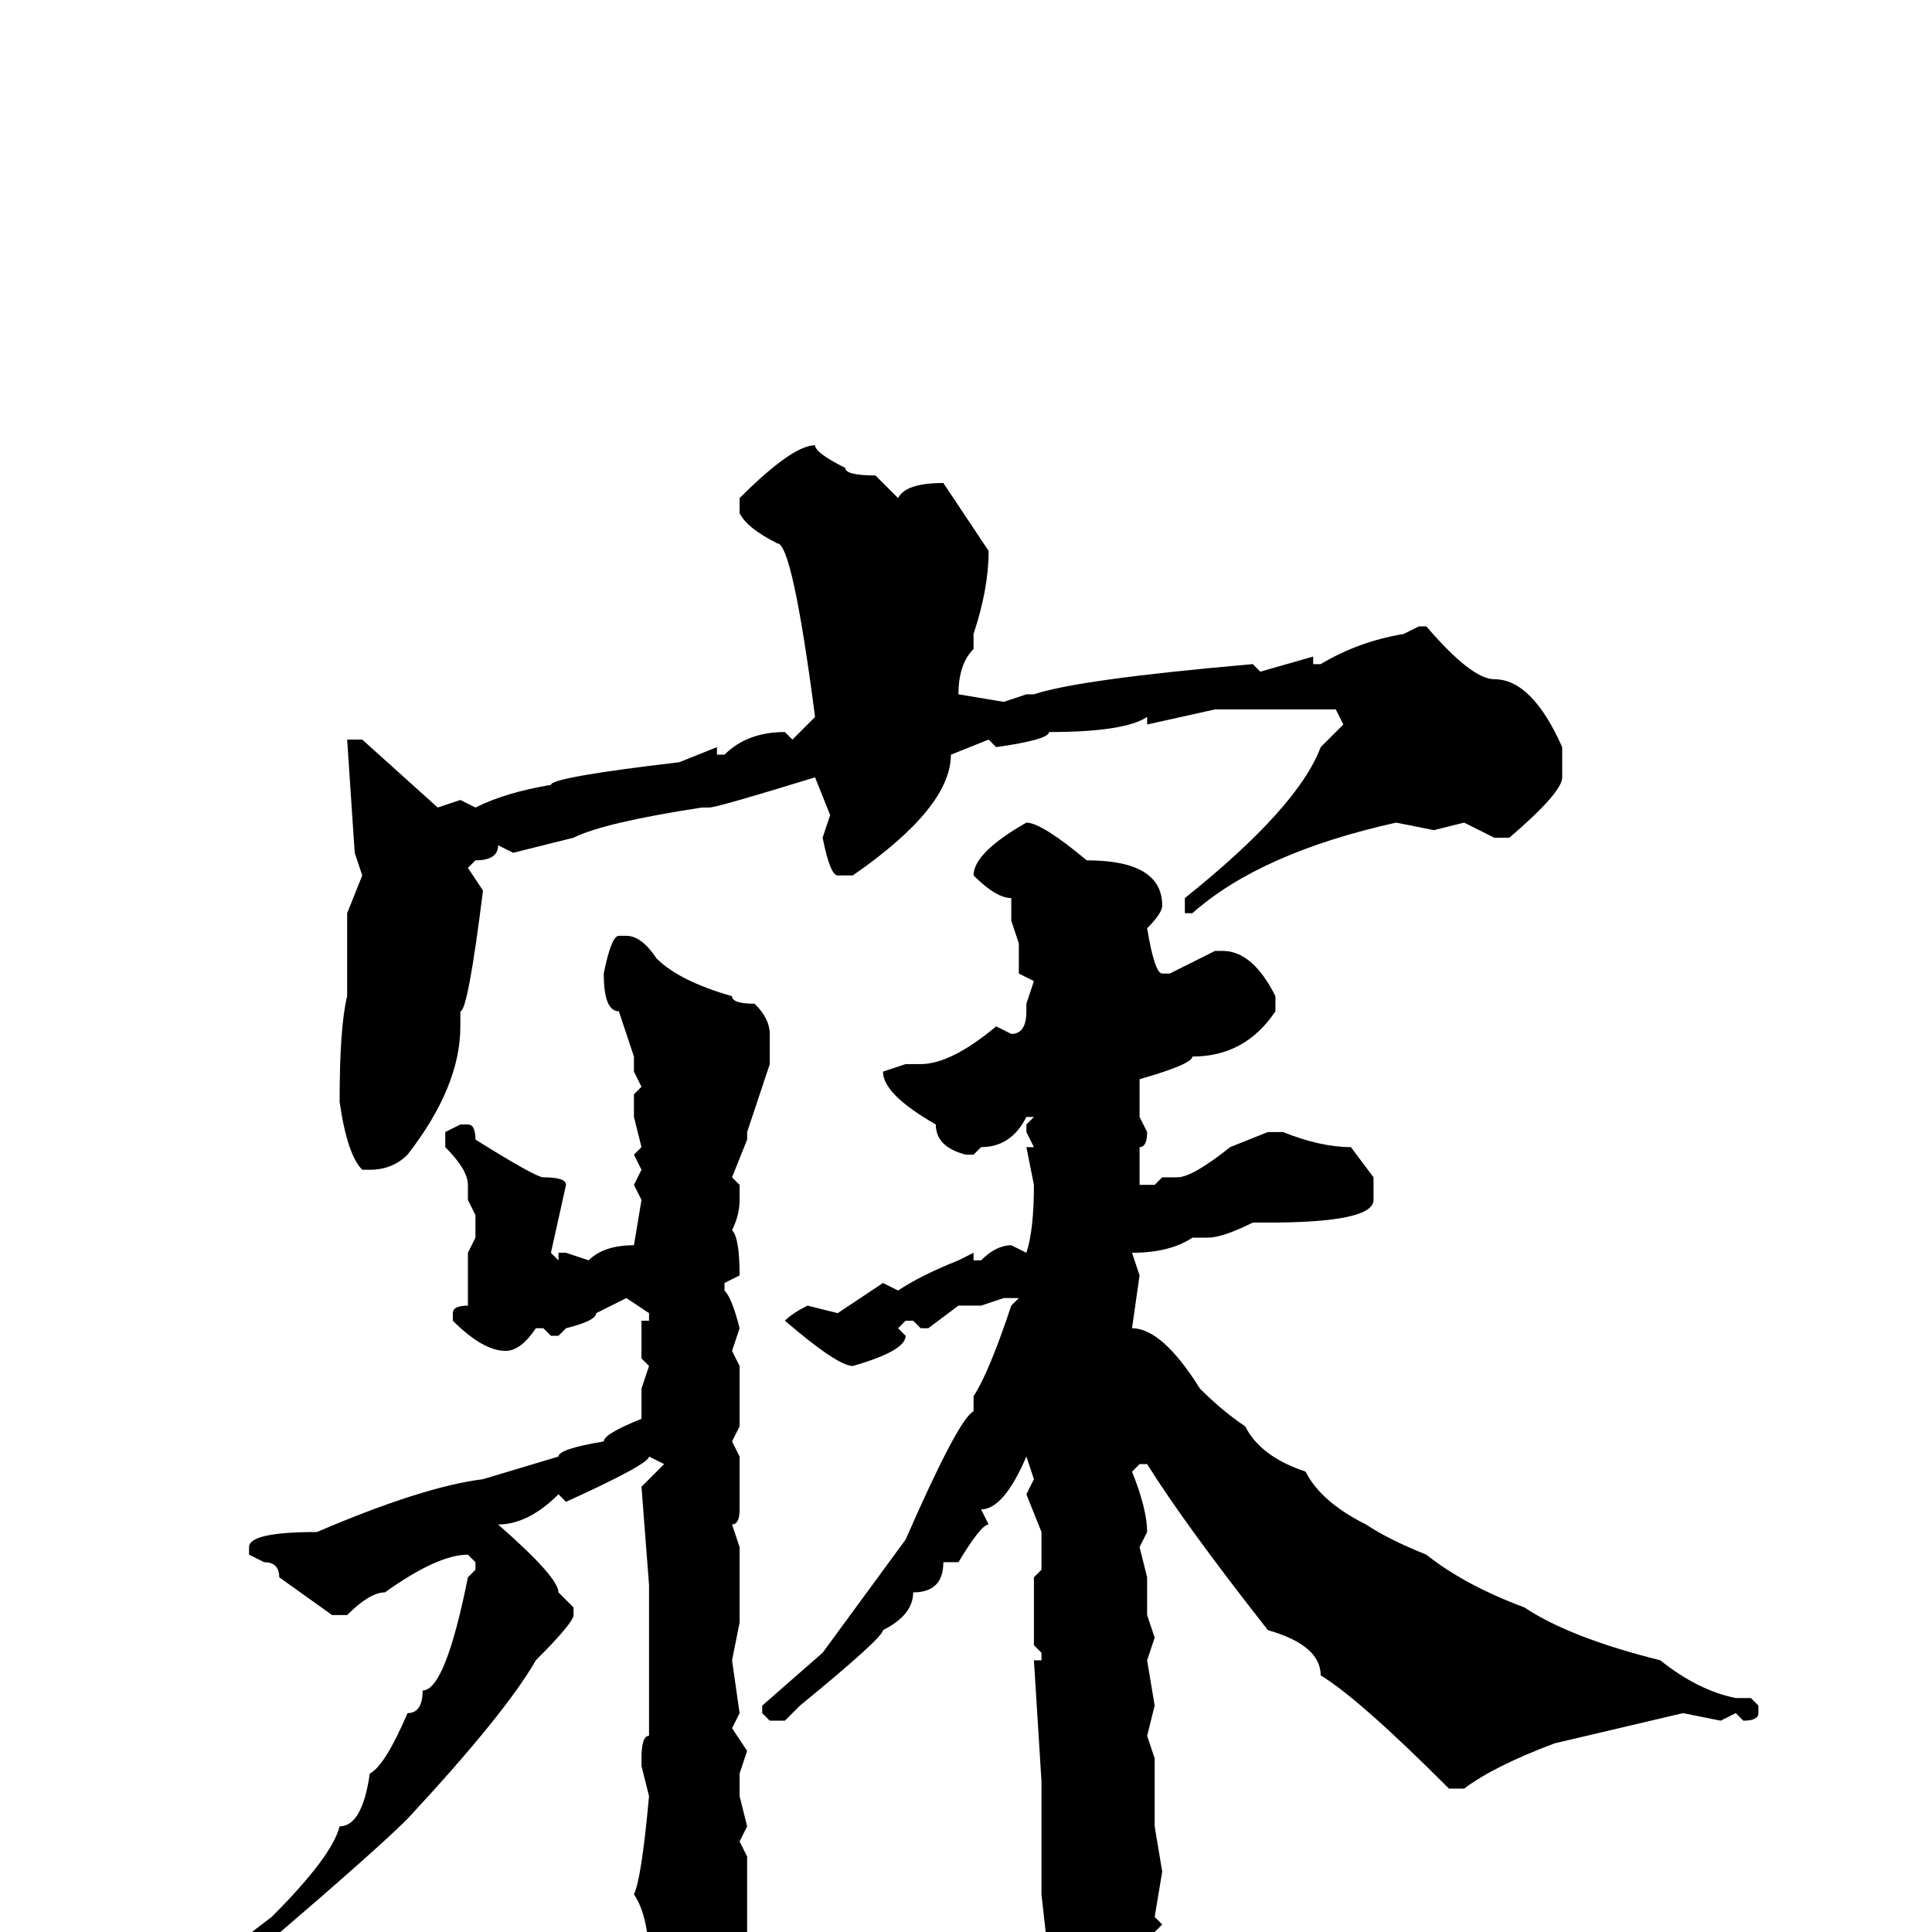 <svg xmlns="http://www.w3.org/2000/svg" viewBox="0 -256 256 256">
	<path fill="#000000" d="M108 -197Q108 -196 112 -194Q112 -193 116 -193L119 -190Q120 -192 125 -192L131 -183Q131 -178 129 -172V-170Q127 -168 127 -164L133 -163L136 -164H137Q143 -166 166 -168L167 -167L174 -169V-168H175Q180 -171 186 -172L188 -173H189Q195 -166 198 -166Q203 -166 207 -157V-153Q207 -151 200 -145H198L194 -147L190 -146L185 -147Q167 -143 158 -135H157V-136V-137Q172 -149 175 -157L178 -160L177 -162H161L152 -160V-161Q149 -159 139 -159Q139 -158 132 -157L131 -158L126 -156Q126 -149 113 -140H111Q110 -140 109 -145L110 -148L108 -153Q95 -149 94 -149H93Q80 -147 76 -145L68 -143L66 -144Q66 -142 63 -142L62 -141L64 -138Q62 -122 61 -122V-121V-120Q61 -112 54 -103Q52 -101 49 -101H48Q46 -103 45 -110Q45 -120 46 -124V-135L48 -140L47 -143L46 -158H47H48L58 -149L61 -150L63 -149Q67 -151 73 -152Q73 -153 90 -155L95 -157V-156H96Q99 -159 104 -159L105 -158L108 -161Q105 -184 103 -184Q99 -186 98 -188V-190Q105 -197 108 -197ZM136 -147Q138 -147 144 -142Q154 -142 154 -136Q154 -135 152 -133Q153 -127 154 -127H155L161 -130H162Q166 -130 169 -124V-122Q165 -116 158 -116Q158 -115 151 -113V-110V-108L152 -106Q152 -104 151 -104V-100V-99H152H153L154 -100H156Q158 -100 163 -104L168 -106H170Q175 -104 179 -104L182 -100V-97Q182 -94 168 -94H166Q162 -92 160 -92H158Q155 -90 150 -90L151 -87L150 -80Q154 -80 159 -72Q162 -69 165 -67Q167 -63 173 -61Q175 -57 181 -54Q184 -52 189 -50Q194 -46 202 -43Q208 -39 220 -36Q225 -32 230 -31H232L233 -30V-29Q233 -28 231 -28L230 -29L228 -28L223 -29L206 -25Q198 -22 194 -19H192Q180 -31 175 -34Q175 -38 168 -40Q157 -54 152 -62H151L150 -61Q152 -56 152 -53L151 -51L152 -47V-46V-42L153 -39L152 -36L153 -30L152 -26L153 -23V-20V-16V-14L154 -8L153 -2L154 -1L153 0L154 1Q151 18 148 18Q148 19 144 22H142L138 18L139 16Q138 11 137 10L139 4L138 -5V-8V-15V-19V-20L137 -36H138V-37L137 -38V-43V-47L138 -48V-53L136 -58L137 -60L136 -63Q133 -56 130 -56L131 -54Q130 -54 127 -49H125Q125 -45 121 -45Q121 -42 117 -40Q117 -39 106 -30L104 -28H102L101 -29V-30L109 -37L120 -52Q127 -68 129 -69V-71Q131 -74 134 -83L135 -84H134H133L130 -83H127L123 -80H122L121 -81H120L119 -80L120 -79Q120 -77 113 -75Q111 -75 104 -81Q105 -82 107 -83L111 -82L117 -86L119 -85Q122 -87 127 -89L129 -90V-89H130Q132 -91 134 -91L136 -90Q137 -93 137 -99L136 -104H137L136 -106V-107L137 -108H136Q134 -104 130 -104L129 -103H128Q124 -104 124 -107Q117 -111 117 -114L120 -115H122Q126 -115 132 -120L134 -119Q136 -119 136 -122V-123L137 -126L135 -127V-129V-131L134 -134V-137Q132 -137 129 -140Q129 -143 136 -147ZM82 -132H83Q85 -132 87 -129Q90 -126 97 -124Q97 -123 100 -123Q102 -121 102 -119V-115L99 -106V-105L97 -100L98 -99V-97Q98 -95 97 -93Q98 -92 98 -87L96 -86V-85Q97 -84 98 -80L97 -77L98 -75V-67L97 -65L98 -63V-56Q98 -54 97 -54L98 -51V-41L97 -36L98 -29L97 -27L99 -24L98 -21V-18L99 -14L98 -12L99 -10V-9V-8V-5V1Q99 11 89 18H88Q87 18 86 12V4Q86 -2 84 -5Q85 -7 86 -18L85 -22V-23Q85 -26 86 -26V-28V-36V-37V-39V-43V-46L85 -59L88 -62L86 -63Q86 -62 75 -57L74 -58Q70 -54 66 -54Q74 -47 74 -45L76 -43V-42Q76 -41 71 -36Q67 -29 54 -15Q50 -11 36 1L23 11L22 10Q28 4 36 -2Q44 -10 45 -14Q48 -14 49 -21Q51 -22 54 -29Q56 -29 56 -32Q59 -32 62 -47L63 -48V-49L62 -50Q58 -50 51 -45Q49 -45 46 -42H44L37 -47Q37 -49 35 -49L33 -50V-51Q33 -53 42 -53Q56 -59 64 -60L74 -63Q74 -64 80 -65Q80 -66 85 -68V-72L86 -75L85 -76V-79V-81H86V-82L83 -84L79 -82Q79 -81 75 -80L74 -79H73L72 -80H71Q69 -77 67 -77Q64 -77 60 -81V-82Q60 -83 62 -83V-90L63 -92V-95L62 -97V-99Q62 -101 59 -104V-106L61 -107H62Q63 -107 63 -105Q71 -100 72 -100Q75 -100 75 -99L73 -90L74 -89V-90H75L78 -89Q80 -91 84 -91L85 -97L84 -99L85 -101L84 -103L85 -104L84 -108V-111L85 -112L84 -114V-115V-116L82 -122Q80 -122 80 -127Q81 -132 82 -132Z"/>
</svg>